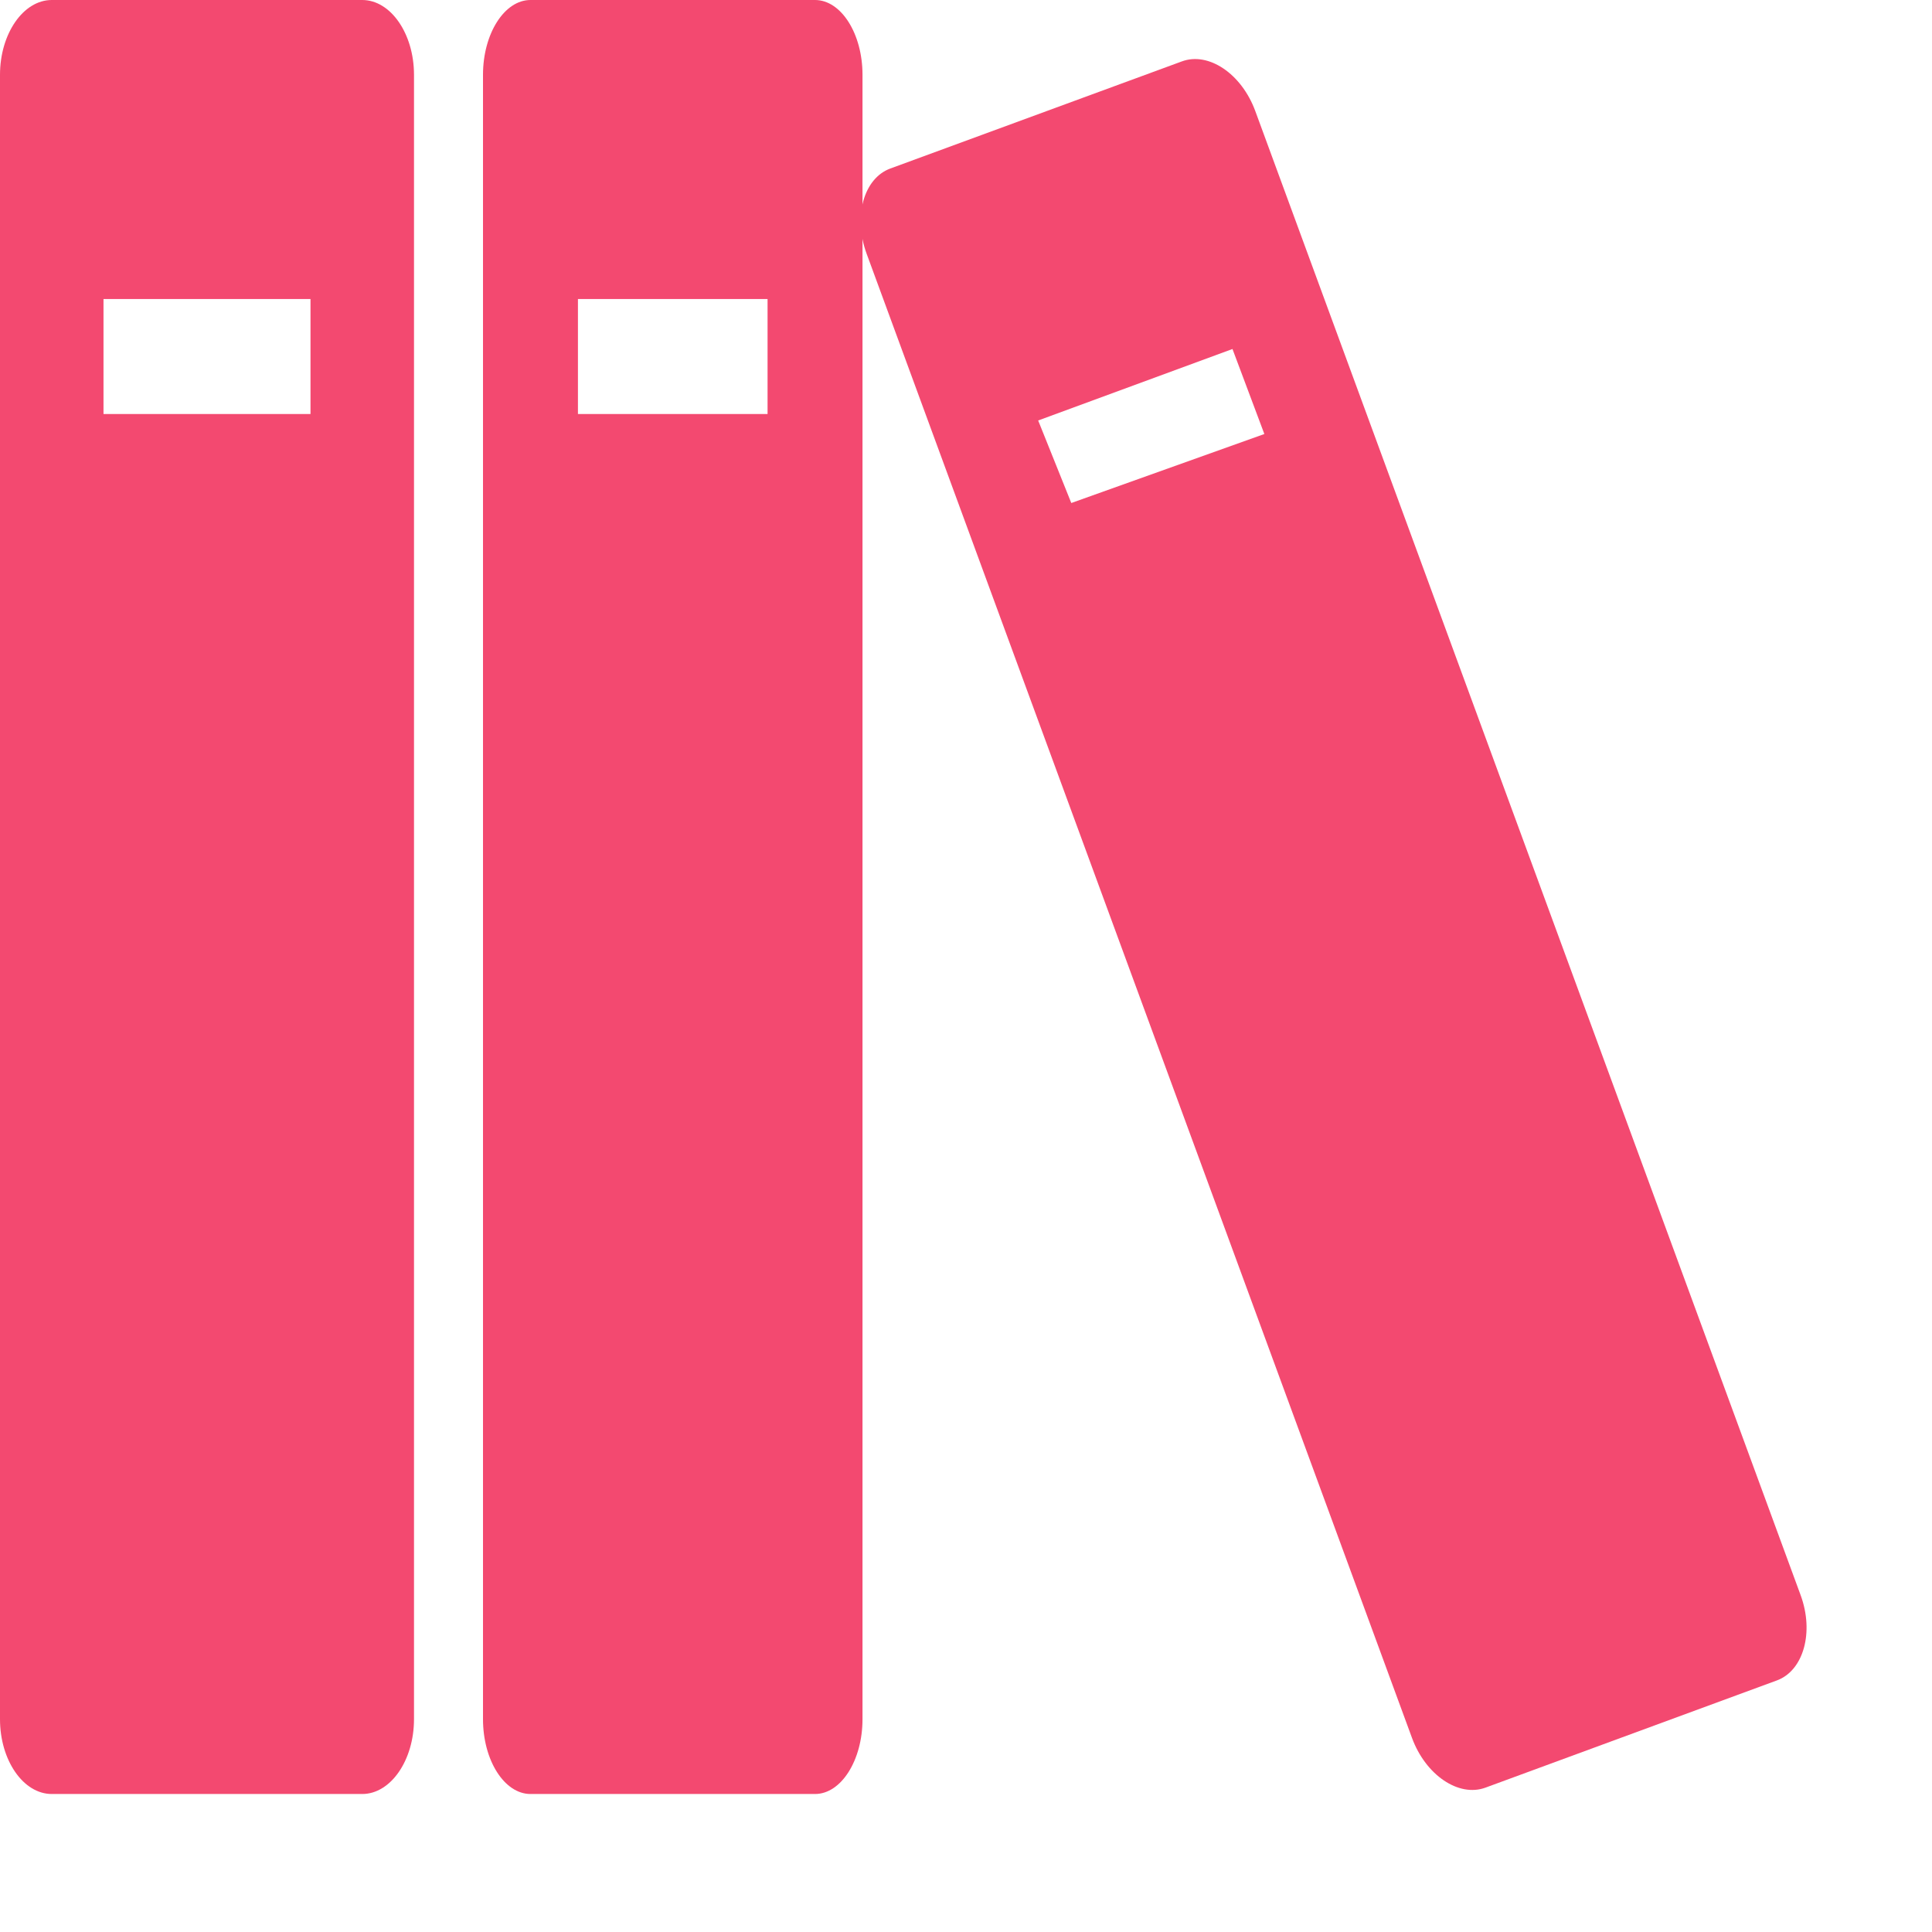 <svg width="14" height="14" viewBox="0 0 14 14" fill="none" xmlns="http://www.w3.org/2000/svg">
<path d="M5.906 0H3.844C3.655 0 3.5 0.244 3.5 0.542V12.458C3.5 12.756 3.655 13 3.844 13H5.906C6.095 13 6.25 12.756 6.25 12.458V0.542C6.25 0.244 6.095 0 5.906 0ZM5.562 3H4.188V2.167H5.562V3Z" fill="#F34970"/>
<path d="M2.625 0H0.375C0.169 0 0 0.244 0 0.542V12.458C0 12.756 0.169 13 0.375 13H2.625C2.831 13 3 12.756 3 12.458V0.542C3 0.244 2.831 0 2.625 0ZM2.25 3H0.75V2.167H2.25V3Z" fill="#F34970"/>
<path d="M8.564 0.445L6.452 1.221C6.258 1.292 6.181 1.57 6.28 1.839L10.232 12.594C10.331 12.863 10.57 13.025 10.764 12.954L12.876 12.177C13.069 12.106 13.147 11.828 13.048 11.559L9.096 0.804C8.997 0.535 8.758 0.373 8.564 0.445ZM9.162 3.145L7.763 3.645L7.523 3.047L8.931 2.529L9.162 3.145Z" fill="#F34970"/>
</svg>

